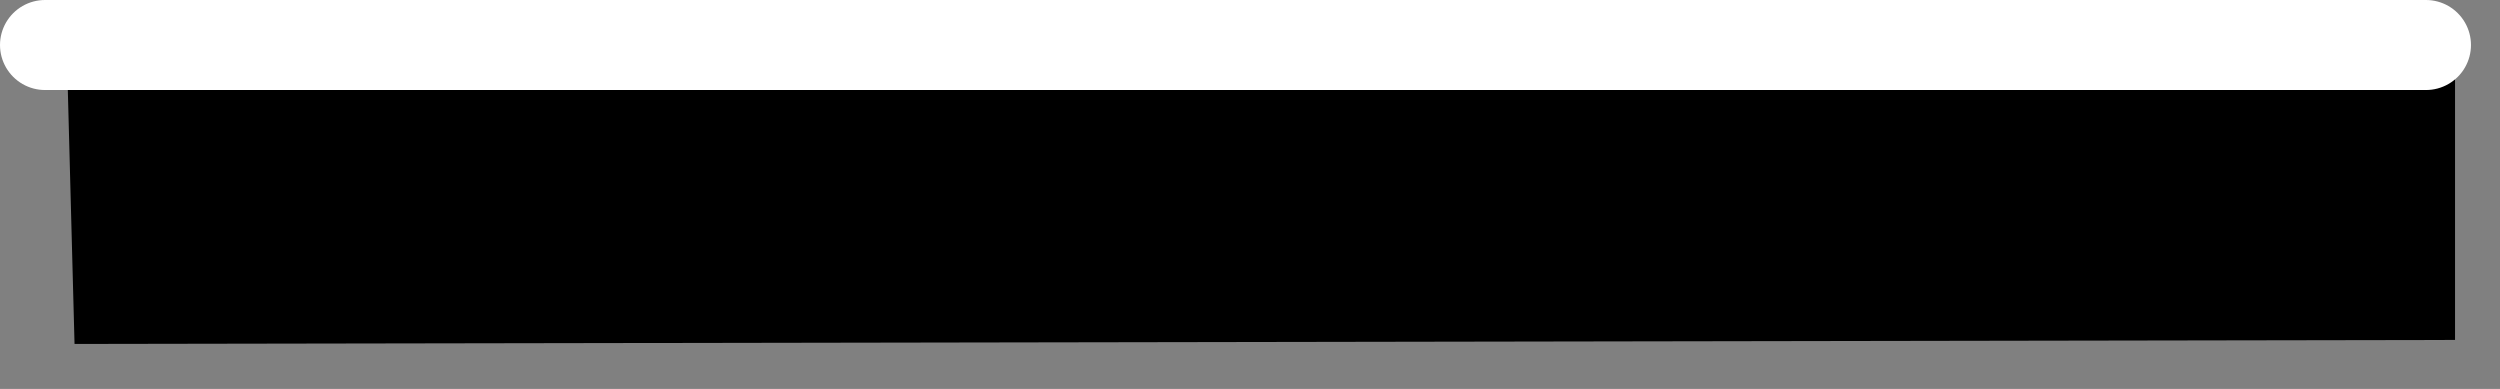 <svg xmlns="http://www.w3.org/2000/svg" xmlns:xlink="http://www.w3.org/1999/xlink" version="1.1" width="55.545" height="8.642" viewBox="0.9 0.35 55.545 8.642">
  <rect x="0.9" y="0.35" width="55.545" height="8.642" fill="#808080" stroke="none"/>
  <!-- Exported by Scratch - http://scratch.mit.edu/ -->
  <path id="ID0.14459503954276443" fill="#000000" stroke="none" stroke-linecap="round" d="M 2.385 1.527 L 55.446 1.527 L 55.446 7.903 L 2.556 7.992 L 2.385 1.527 Z " stroke-width="1.36"/>
  <path id="ID0.1849249959923327" fill="none" stroke="#FFFFFF" stroke-width="2" stroke-linecap="round" d="M 1.9 1.35 L 54.8 1.35 "/>
</svg>